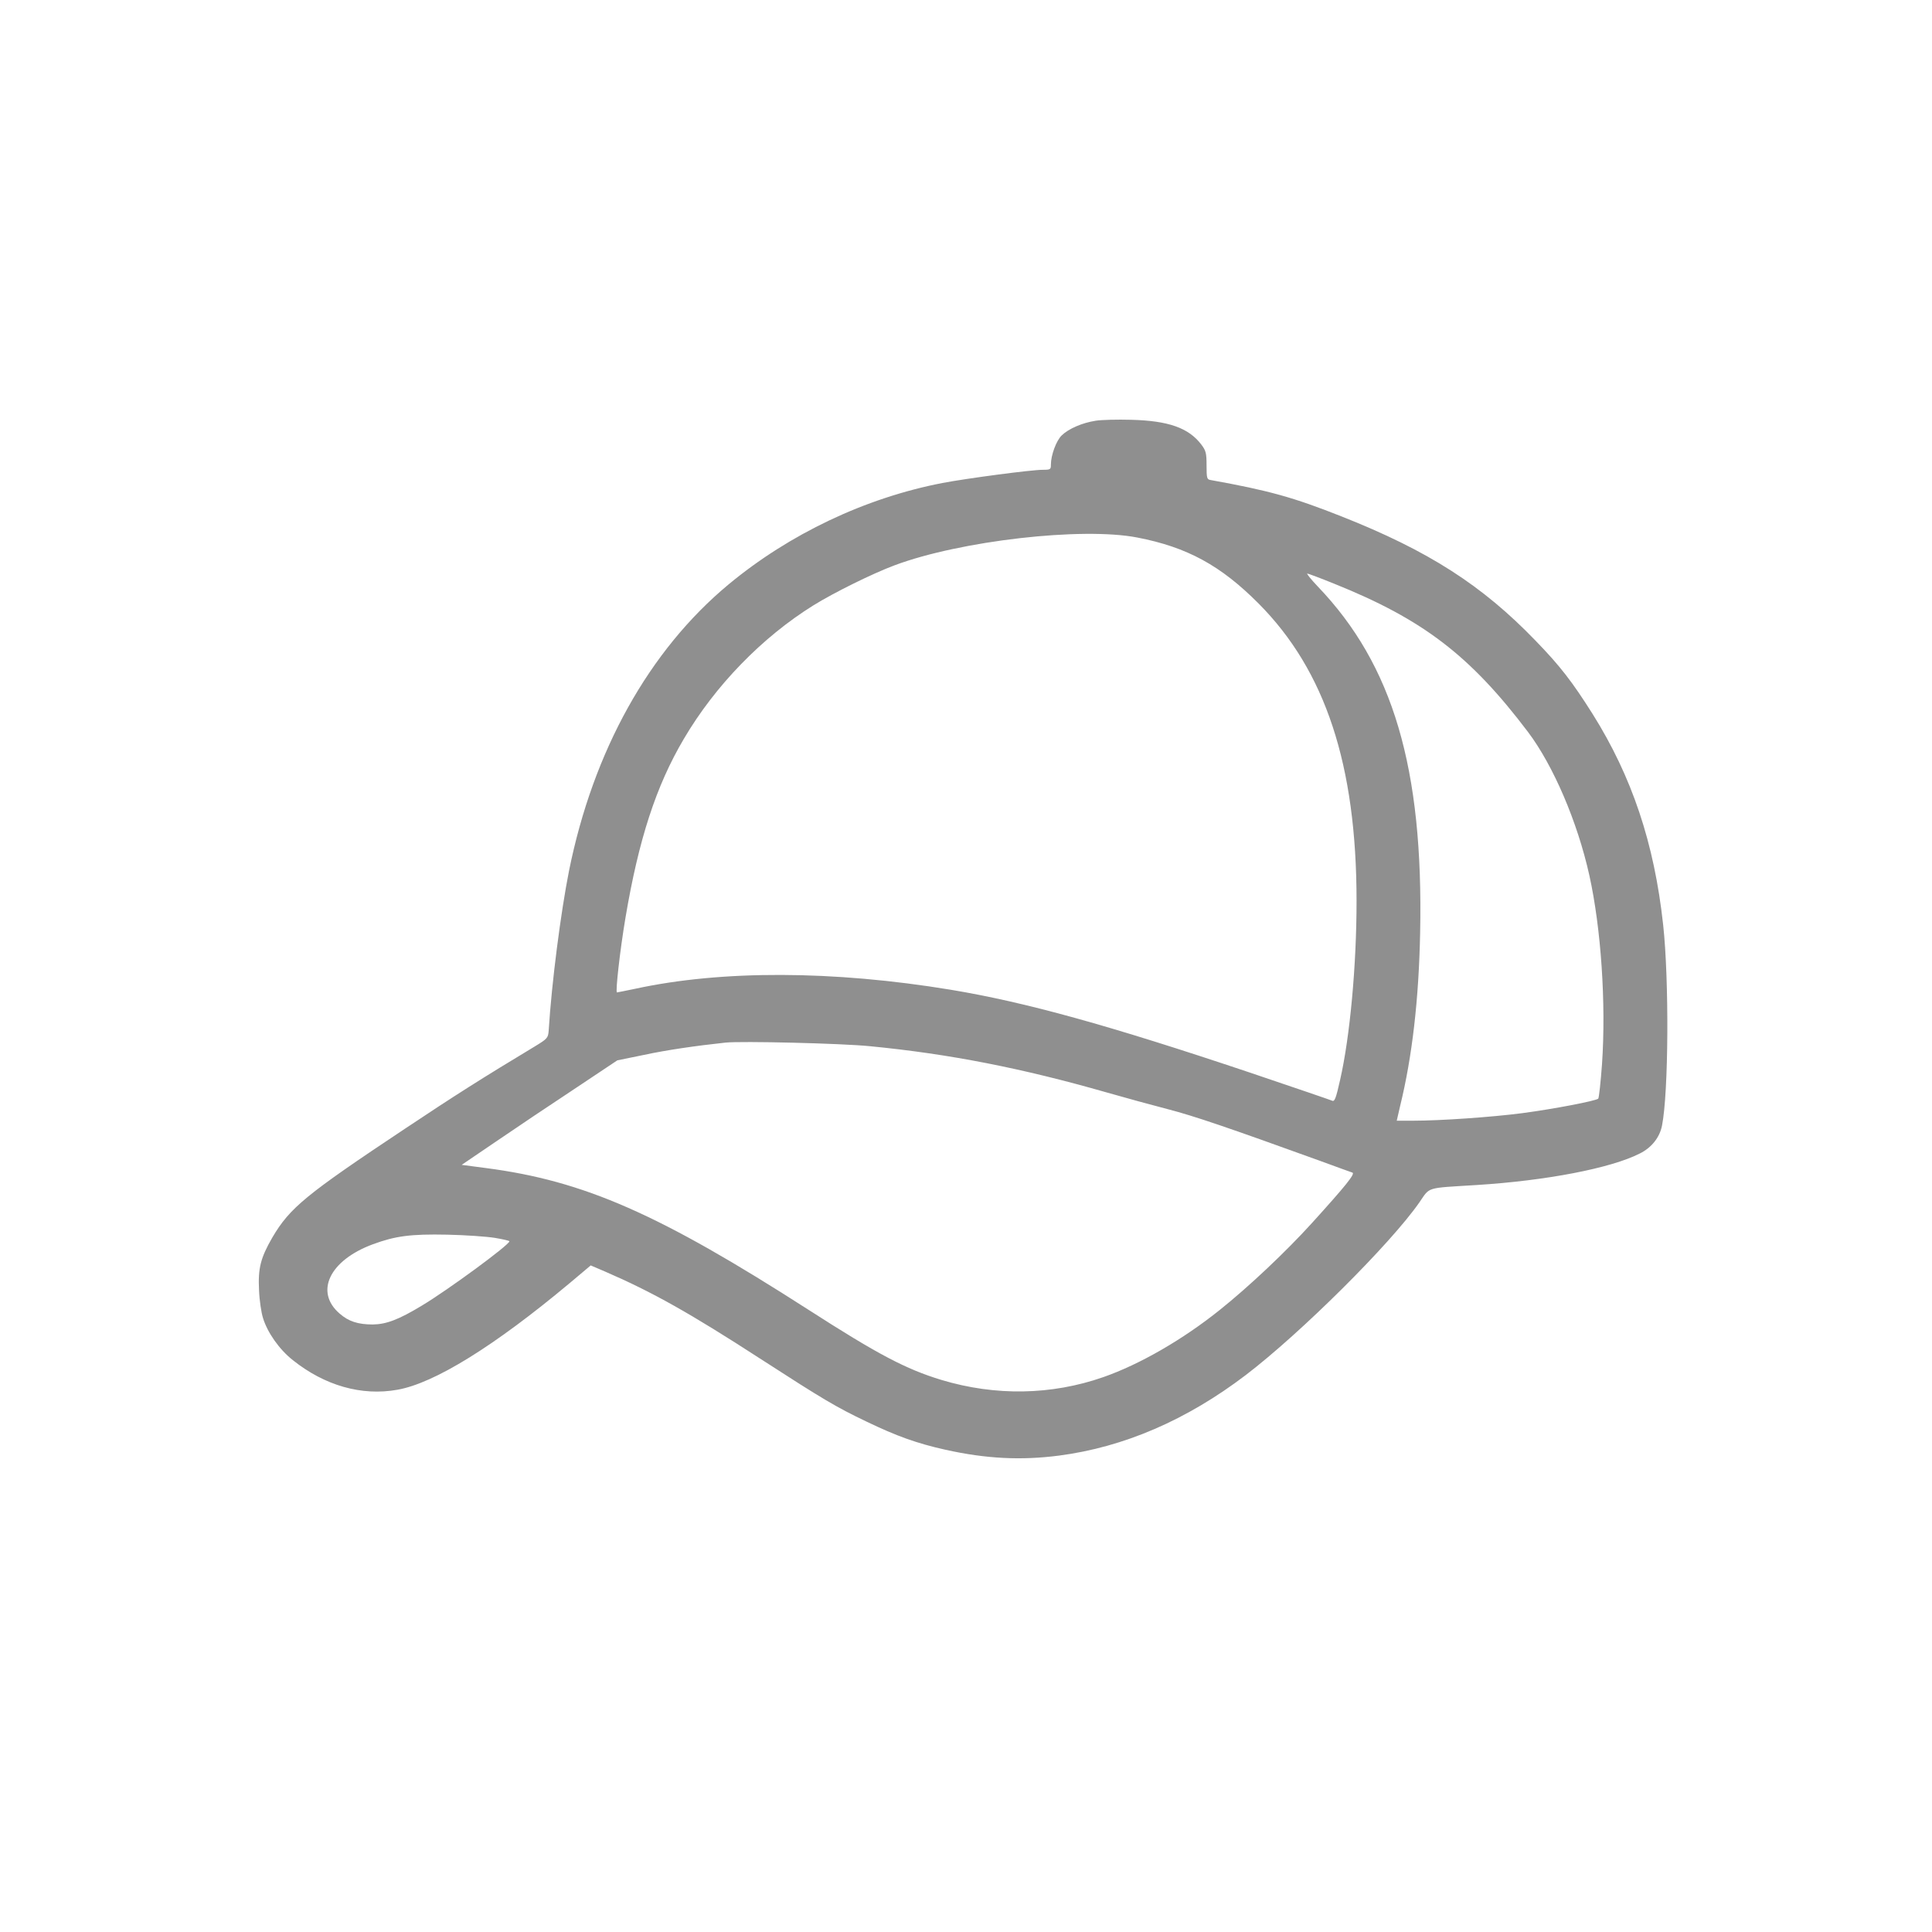 <?xml version="1.0" standalone="no"?>
<!DOCTYPE svg PUBLIC "-//W3C//DTD SVG 20010904//EN"
 "http://www.w3.org/TR/2001/REC-SVG-20010904/DTD/svg10.dtd">
<svg version="1.0" xmlns="http://www.w3.org/2000/svg"
 width="100%" height="100%" viewBox="0 0 1024 1024"
 preserveAspectRatio="xMidYMid meet">

<g transform="translate(0,1024) scale(0.1,-0.1)"
fill="#8F8F8F" stroke="none">
<path d="M5807 8010 c-71 -11 -143 -42 -180 -78 -28 -27 -57 -104 -57 -154 0
-26 -2 -28 -43 -28 -60 0 -401 -45 -532 -70 -409 -79 -811 -270 -1134 -538
-421 -350 -717 -882 -845 -1517 -44 -222 -92 -592 -108 -849 -3 -37 -7 -42
-73 -82 -279 -168 -427 -262 -688 -436 -528 -351 -610 -419 -703 -576 -63
-109 -77 -164 -71 -281 2 -53 12 -119 21 -147 24 -78 87 -167 158 -223 169
-135 365 -191 554 -157 196 34 515 232 912 564 l113 95 77 -33 c249 -108 446
-218 827 -465 328 -212 397 -253 556 -329 162 -78 268 -116 420 -150 216 -48
402 -57 602 -31 344 45 676 188 990 427 292 223 767 695 920 915 58 84 31 75
302 92 369 23 713 89 866 167 63 31 106 86 118 148 35 176 38 772 6 1065 -47
431 -165 784 -374 1117 -108 171 -172 254 -301 387 -285 296 -570 478 -1030
660 -255 101 -384 137 -695 193 -18 3 -20 11 -20 77 0 65 -3 78 -28 111 -67
88 -174 126 -372 131 -71 2 -156 0 -188 -5z m221 -619 c264 -51 442 -148 643
-350 354 -356 519 -856 519 -1576 0 -343 -35 -720 -87 -948 -22 -98 -29 -117
-42 -111 -9 4 -205 71 -436 149 -751 252 -1188 373 -1585 439 -624 103 -1215
105 -1675 5 -49 -10 -92 -19 -95 -19 -9 0 16 223 45 395 70 415 162 699 309
948 166 283 416 540 688 709 110 68 312 168 430 212 348 130 993 204 1286 147z
m1044 -245 c470 -189 720 -380 1027 -786 134 -178 262 -476 325 -760 62 -281
89 -676 67 -1000 -7 -96 -16 -178 -20 -183 -12 -12 -237 -55 -403 -77 -161
-21 -434 -40 -579 -40 l-86 0 18 78 c64 261 99 565 106 917 18 874 -144 1421
-543 1837 -36 38 -60 68 -55 68 5 0 69 -24 143 -54z m-2462 -2451 c423 -41
808 -117 1255 -245 94 -27 240 -67 325 -89 139 -36 318 -97 810 -275 85 -31
161 -59 168 -61 16 -6 -33 -67 -215 -268 -138 -152 -333 -336 -488 -460 -196
-157 -423 -288 -617 -356 -275 -96 -572 -101 -858 -15 -188 57 -338 136 -705
372 -791 508 -1188 683 -1709 751 l-129 17 184 125 c101 69 287 194 413 277
l228 152 142 29 c121 26 273 48 431 65 84 9 617 -4 765 -19z m-1987 -1016 c42
-7 77 -15 77 -18 0 -19 -327 -259 -464 -341 -124 -75 -189 -99 -260 -100 -78
0 -128 16 -175 57 -135 115 -55 283 175 368 119 44 201 55 394 51 96 -2 210
-10 253 -17z"/>
</g>
</svg>

